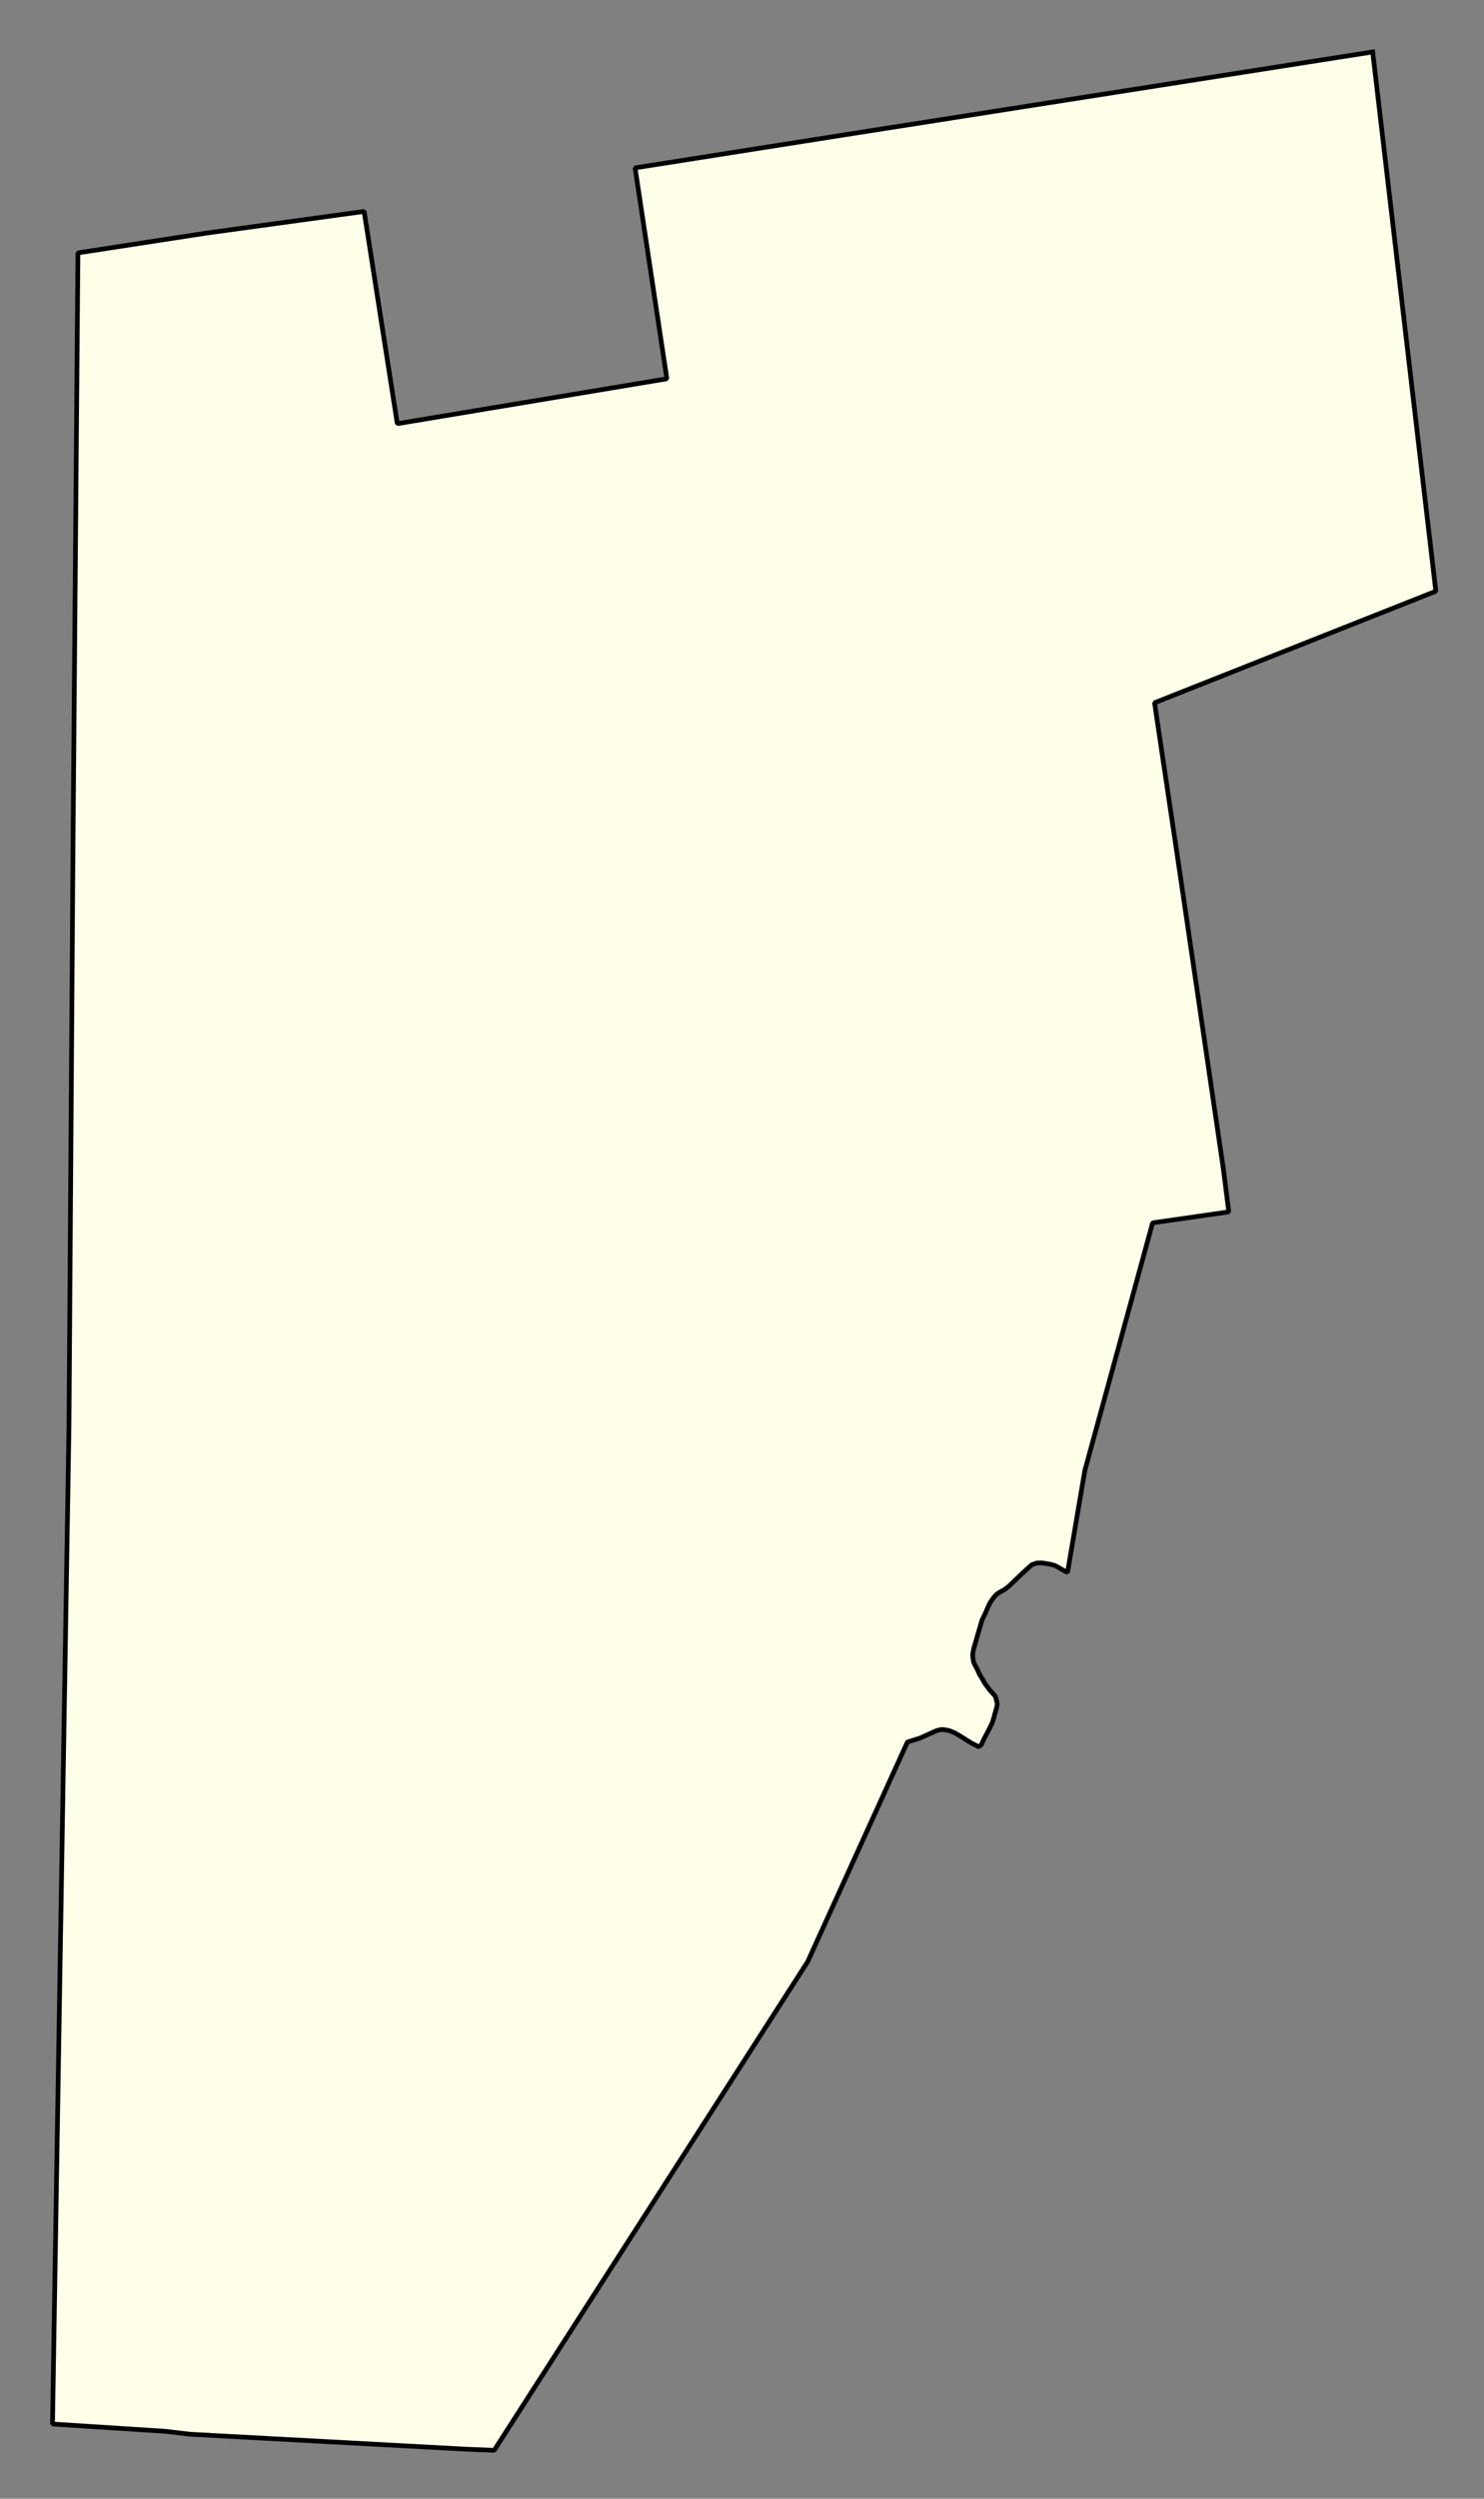 <svg xmlns="http://www.w3.org/2000/svg" role="img" viewBox="801.98 563.23 70.17 118.04"><rect x="801.98" y="563.23" width="70.17" height="118.04" fill="#808080" stroke="none"/><title>Sturbridge</title><g id="g14955" fill="#fefee9" fill-opacity="1" fill-rule="evenodd" stroke="#000" stroke-linecap="square" stroke-linejoin="bevel" stroke-opacity="1" stroke-width=".098" transform="translate(-216.714 -21.7) scale(2.264)"><path id="path15703" fill-rule="evenodd" d="M 478.622,259.445 L 479.941,270.698 L 474.066,273.025 L 474.573,276.425 L 475.503,282.749 L 475.617,283.649 L 474.026,283.877 L 472.611,289.043 L 472.248,291.174 L 472.136,291.111 L 471.998,291.033 L 471.909,291.005 L 471.711,290.972 L 471.607,290.975 L 471.503,291.011 L 471.312,291.183 L 471.196,291.294 L 471.034,291.451 L 470.941,291.525 L 470.844,291.577 L 470.763,291.632 L 470.707,291.695 L 470.629,291.805 L 470.574,291.925 L 470.518,292.055 L 470.464,292.161 L 470.285,292.776 L 470.268,292.881 L 470.272,292.955 L 470.287,293.041 L 470.314,293.102 L 470.356,293.178 L 470.412,293.301 L 470.465,293.387 L 470.521,293.485 L 470.622,293.623 L 470.687,293.696 L 470.741,293.756 L 470.767,293.845 L 470.783,293.923 L 470.766,294.002 L 470.733,294.115 L 470.716,294.181 L 470.676,294.311 L 470.573,294.519 L 470.512,294.629 L 470.447,294.769 L 470.395,294.81 L 470.253,294.739 L 469.988,294.574 L 469.896,294.521 L 469.836,294.495 L 469.774,294.471 L 469.697,294.456 L 469.614,294.449 L 469.513,294.473 L 469.269,294.583 L 469.169,294.628 L 468.905,294.711 L 466.82,299.297 L 460.274,309.49 L 459.67,309.465 L 453.923,309.154 L 453.399,309.092 L 451.05,308.941 L 451.394,288.117 L 451.476,276.277 L 451.581,263.638 L 454.258,263.226 L 457.558,262.773 L 458.251,267.202 L 463.881,266.265 L 463.217,261.864 L 467.6,261.173 L 478.622,259.445"/></g></svg>